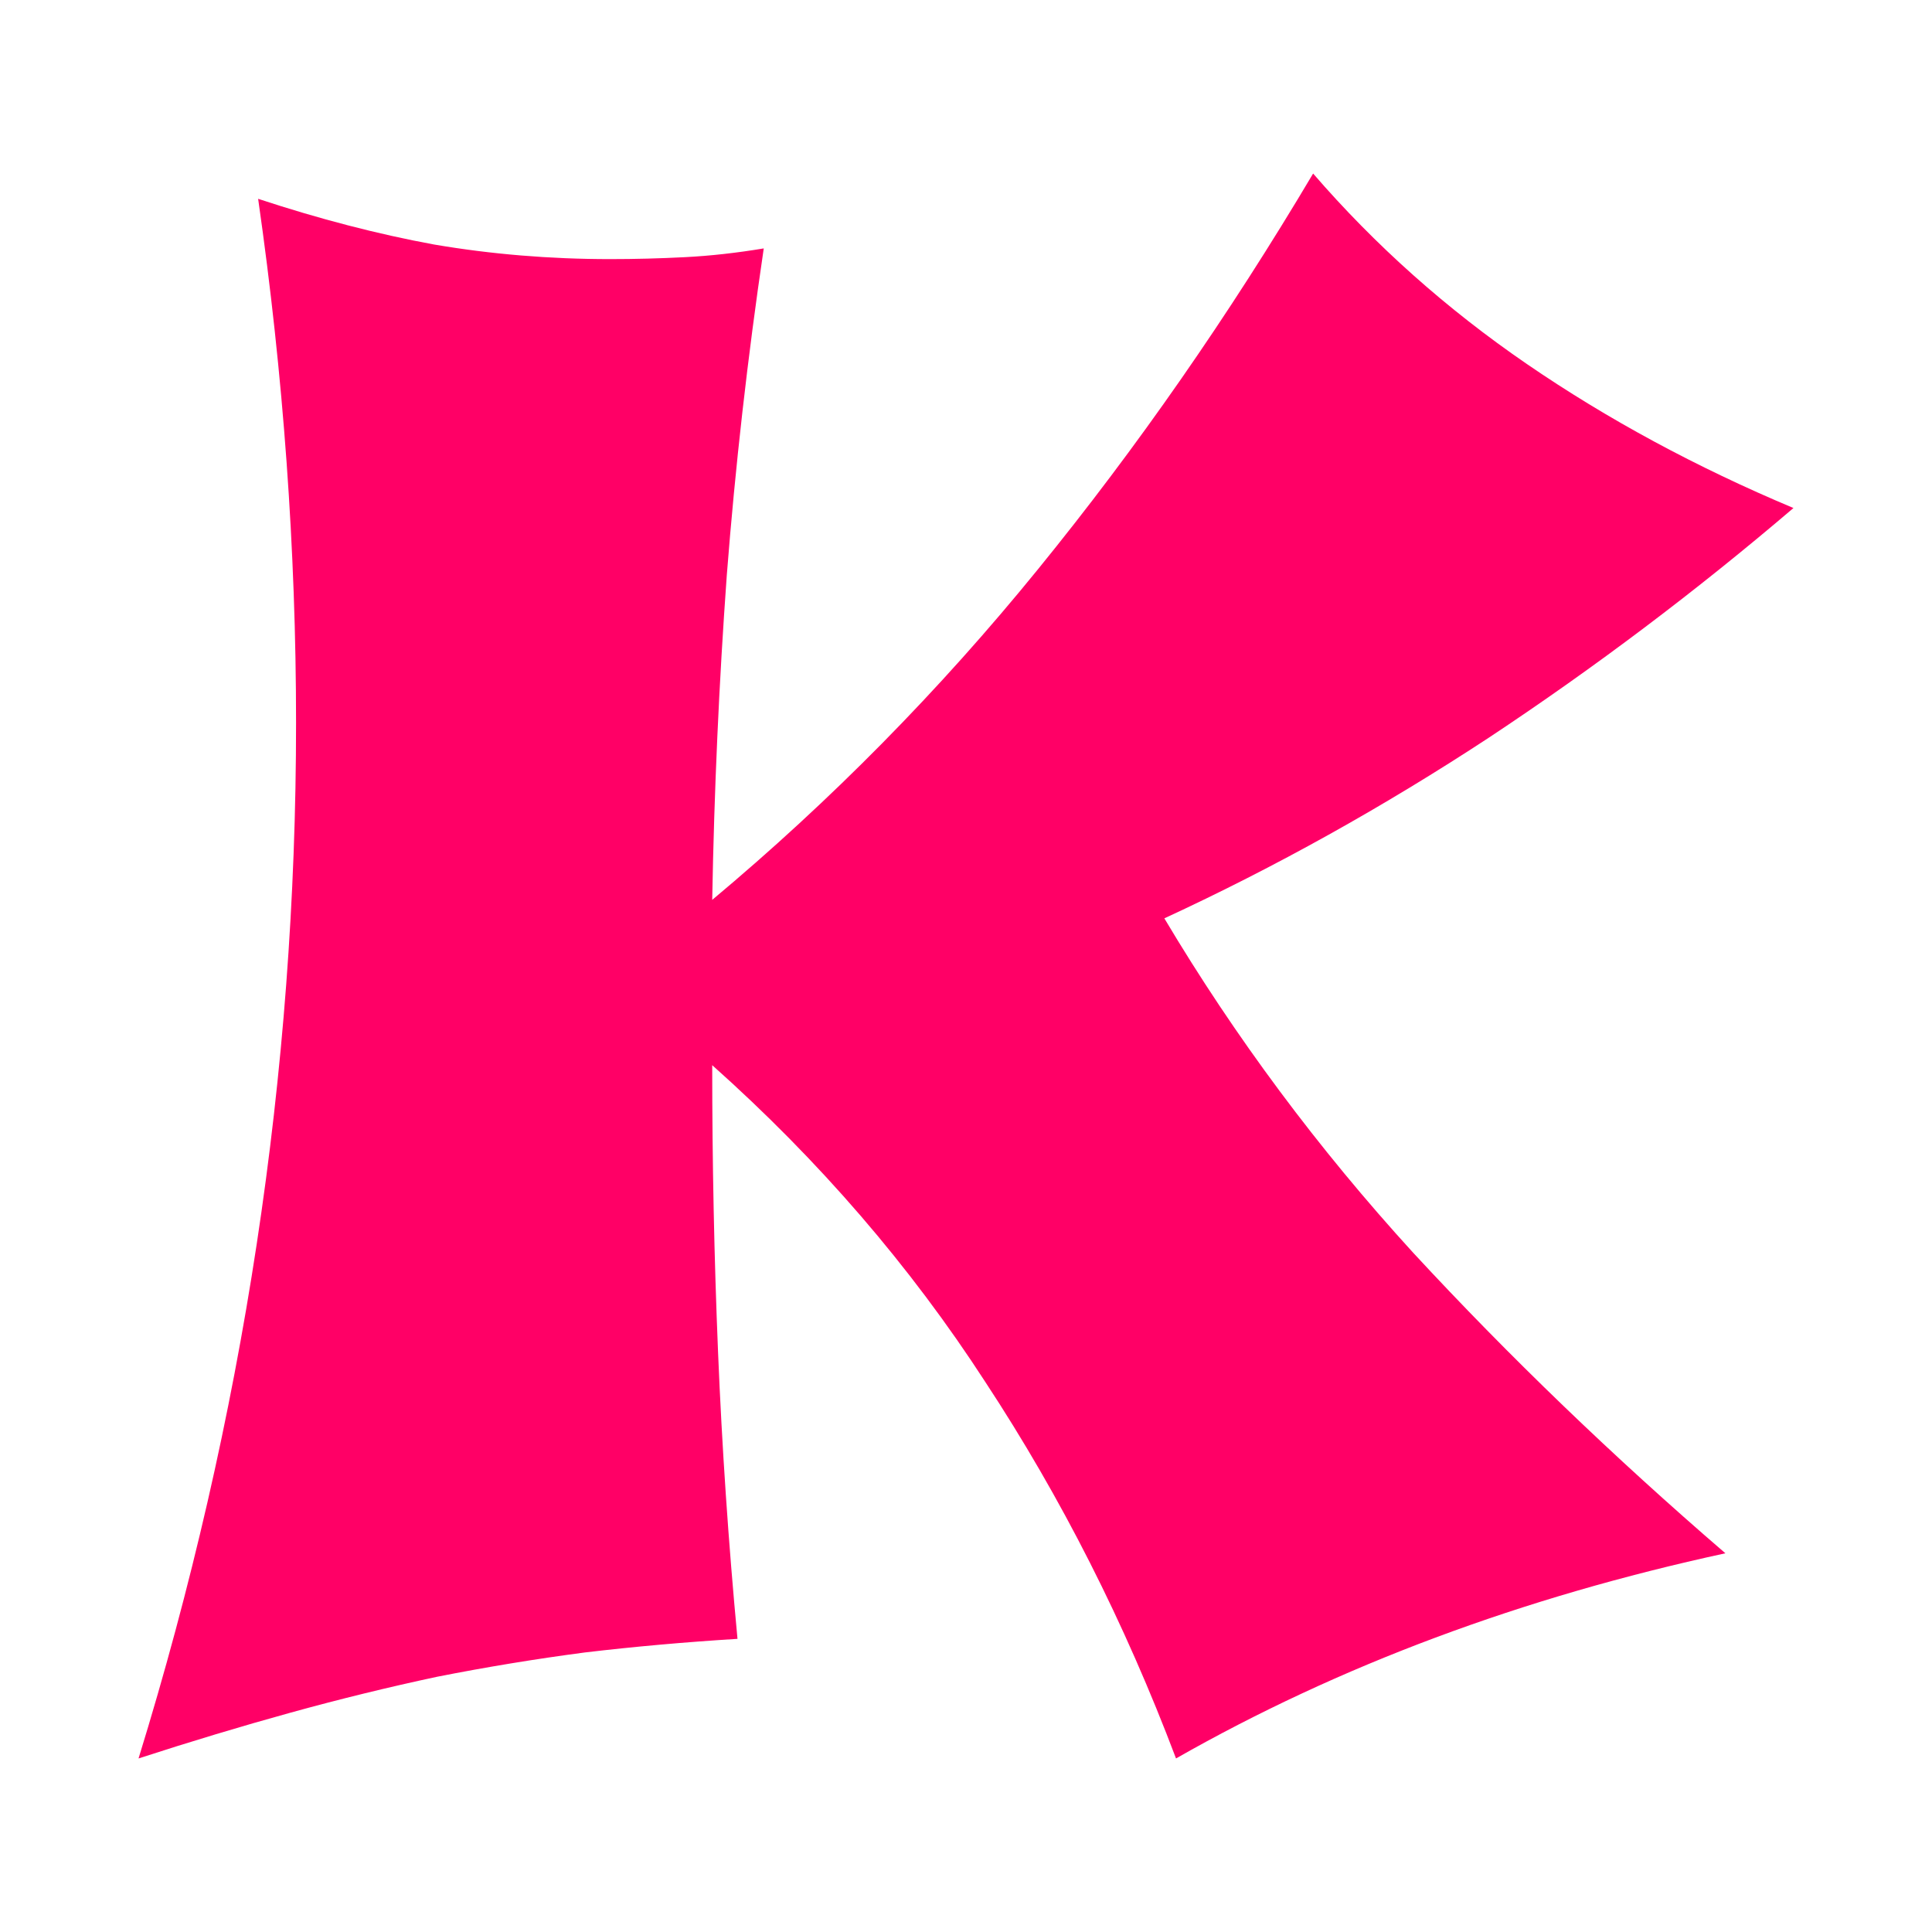 <?xml version="1.0" encoding="UTF-8" standalone="no"?>
<svg
   xmlns:dc="http://purl.org/dc/elements/1.1/"
   xmlns:cc="http://creativecommons.org/ns#"
   xmlns:rdf="http://www.w3.org/1999/02/22-rdf-syntax-ns#"
   xmlns:svg="http://www.w3.org/2000/svg"
   xmlns="http://www.w3.org/2000/svg"
   width="2000"
   height="2000"
   viewBox="0 0 529.167 529.167"
   version="1.1"
   id="svg8">
  <defs
     id="defs2" />
  <g
     id="layer1">
    <g
       aria-label="K"
       id="text22"
       style="font-style:normal;font-variant:normal;font-weight:normal;font-stretch:normal;font-size:545.421px;line-height:340.886px;font-family:Shojumaru;-inkscape-font-specification:'Shojumaru, Normal';font-variant-ligatures:normal;font-variant-caps:normal;font-variant-numeric:normal;font-variant-east-asian:normal;text-align:start;letter-spacing:0px;word-spacing:0px;writing-mode:lr-tb;text-anchor:start;fill:#ff0066;fill-opacity:1;stroke:none;stroke-width:0.265">
      <path
         d="m 209.189,68.04 q -6.658,45.008 -10.12,89.483 -3.196,44.209 -3.995,88.95 48.736,-40.747 89.217,-90.548 40.747,-50.068 75.368,-108.392 25.567,29.561 58.59,52.198 33.024,22.637 72.971,39.415 -39.948,34.089 -83.358,62.851 -43.41,28.496 -88.951,49.535 29.029,48.736 68.178,91.614 39.415,42.611 85.488,82.293 -83.624,18.11 -150.47,56.193 -21.039,-55.661 -52.199,-103.065 -30.893,-47.671 -74.836,-86.82 0,39.682 1.598,78.564 1.598,38.883 5.326,78.564 -21.572,1.332 -41.812,3.728 -20.24,2.663 -40.48,6.658 -19.974,4.261 -40.214,9.854 -20.24,5.593 -41.546,12.517 43.144,-139.817 43.144,-283.63 0,-71.107 -10.386,-143.546 25.034,8.256 48.204,12.517 23.436,3.995 48.204,3.995 10.12,0 20.507,-0.533 10.386,-0.533 21.572,-2.397 z"
         style="font-style:normal;font-variant:normal;font-weight:normal;font-stretch:normal;font-size:545.421px;font-family:Shojumaru;-inkscape-font-specification:'Shojumaru, Normal';font-variant-ligatures:normal;font-variant-caps:normal;font-variant-numeric:normal;font-variant-east-asian:normal;fill:#ff0066;fill-opacity:1;stroke-width:0.265"
         id="path840" />
    </g>
  </g>
</svg>
